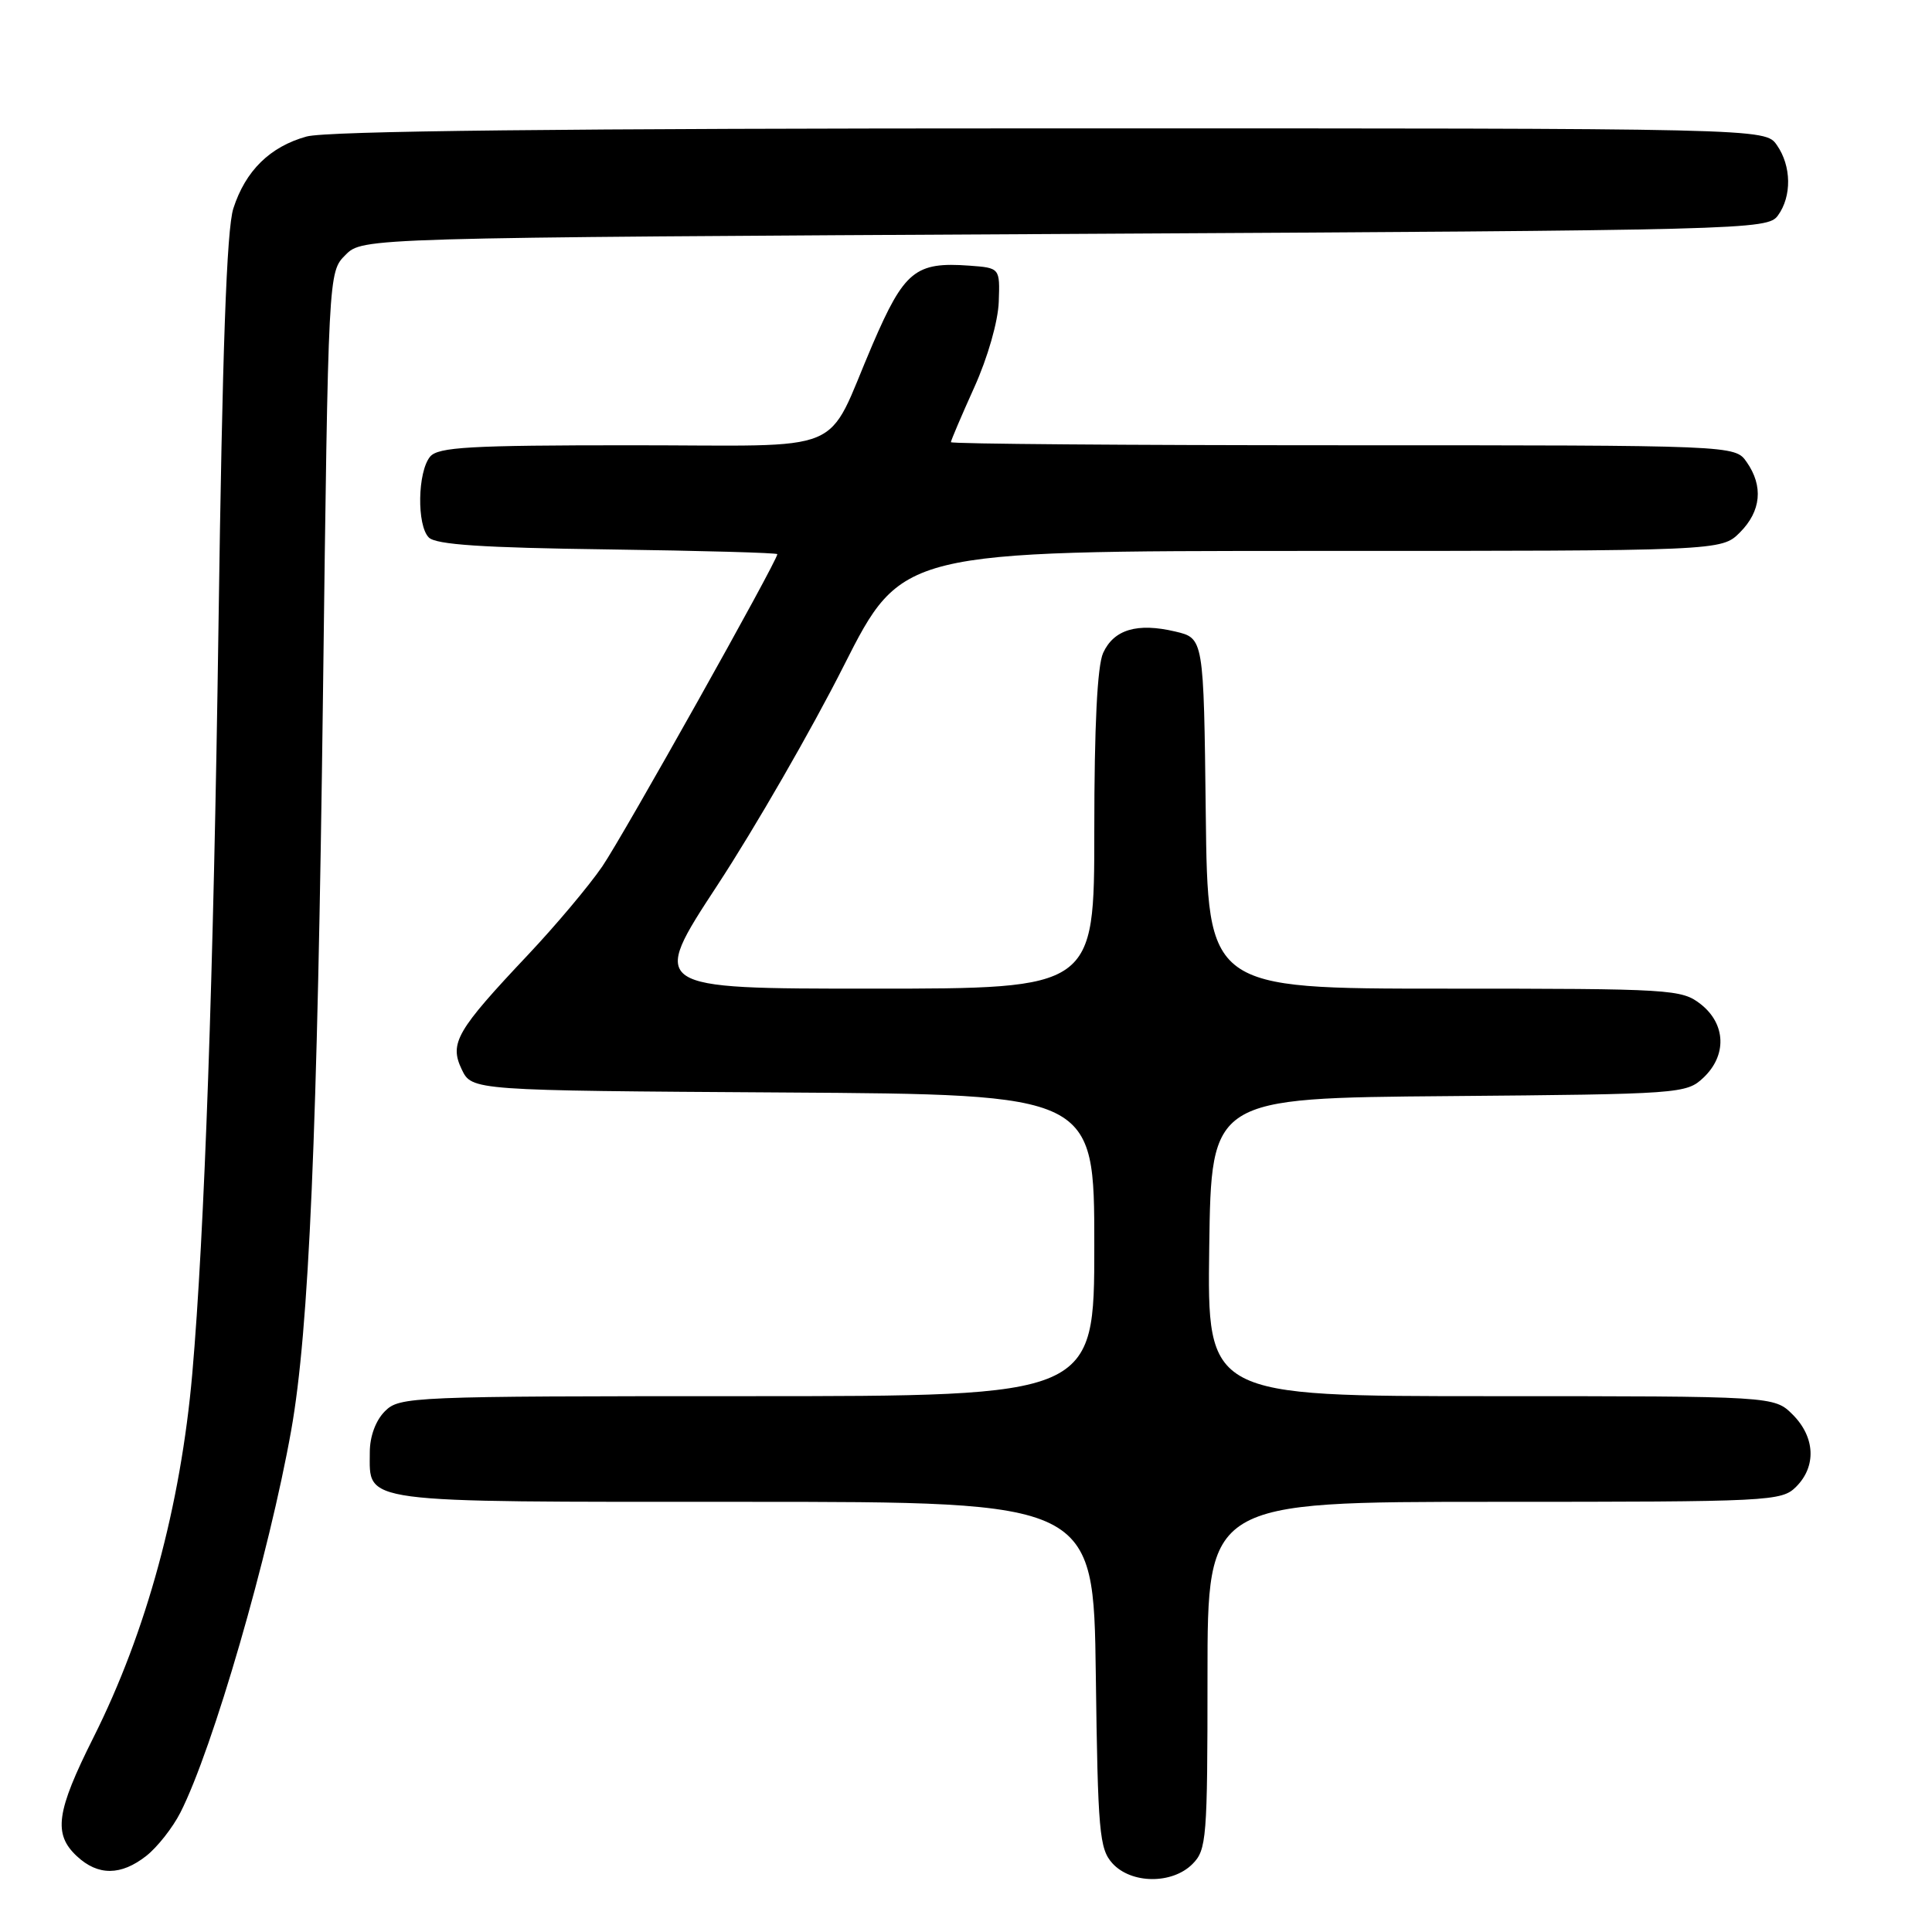 <?xml version="1.0" encoding="UTF-8" standalone="no"?>
<!DOCTYPE svg PUBLIC "-//W3C//DTD SVG 1.1//EN" "http://www.w3.org/Graphics/SVG/1.1/DTD/svg11.dtd" >
<svg xmlns="http://www.w3.org/2000/svg" xmlns:xlink="http://www.w3.org/1999/xlink" version="1.1" viewBox="0 0 256 256">
 <g >
 <path fill="currentColor"
d=" M 158.00 247.00 C 159.88 245.12 160.00 243.67 160.00 222.00 C 160.00 199.00 160.00 199.00 198.00 199.00 C 234.67 199.00 236.07 198.93 238.00 197.00 C 240.70 194.30 240.52 190.43 237.55 187.45 C 235.09 185.00 235.09 185.00 197.52 185.00 C 159.96 185.00 159.96 185.00 160.23 165.25 C 160.50 145.50 160.50 145.50 191.95 145.24 C 222.62 144.98 223.46 144.92 225.70 142.81 C 228.84 139.86 228.70 135.70 225.37 133.07 C 222.83 131.08 221.58 131.00 191.38 131.00 C 160.04 131.00 160.04 131.00 159.77 107.79 C 159.50 84.57 159.50 84.57 155.73 83.68 C 150.69 82.49 147.59 83.41 146.17 86.52 C 145.40 88.23 145.00 96.16 145.00 110.05 C 145.00 131.00 145.00 131.00 115.54 131.00 C 86.08 131.00 86.08 131.00 95.09 117.25 C 100.04 109.69 107.56 96.64 111.79 88.25 C 119.50 73.01 119.50 73.01 173.80 73.00 C 228.09 73.00 228.09 73.00 230.55 70.55 C 233.36 67.73 233.68 64.42 231.44 61.22 C 229.89 59.00 229.89 59.00 177.94 59.00 C 149.37 59.00 126.00 58.82 126.00 58.59 C 126.00 58.37 127.39 55.11 129.09 51.34 C 130.87 47.41 132.25 42.59 132.34 40.00 C 132.50 35.50 132.50 35.50 128.44 35.20 C 121.30 34.68 119.82 35.88 115.62 45.64 C 109.20 60.57 112.96 59.00 83.60 59.00 C 62.23 59.00 58.05 59.24 56.99 60.51 C 55.33 62.52 55.21 69.61 56.82 71.22 C 57.76 72.17 63.96 72.58 80.55 72.80 C 92.90 72.97 103.00 73.25 103.00 73.43 C 103.00 74.33 82.58 110.75 79.81 114.80 C 78.04 117.39 73.61 122.65 69.98 126.50 C 60.48 136.57 59.52 138.22 61.18 141.70 C 62.53 144.50 62.53 144.50 103.76 144.76 C 145.00 145.02 145.00 145.02 145.00 165.01 C 145.00 185.00 145.00 185.00 99.00 185.00 C 54.33 185.00 52.94 185.06 51.00 187.00 C 49.78 188.22 49.00 190.33 49.00 192.43 C 49.00 199.26 47.06 199.00 98.52 199.00 C 144.90 199.00 144.90 199.00 145.20 221.90 C 145.47 242.76 145.67 244.98 147.40 246.90 C 149.89 249.64 155.31 249.69 158.00 247.00 Z  M 19.39 245.91 C 20.86 244.75 22.89 242.17 23.91 240.16 C 28.20 231.73 35.67 205.94 38.59 189.50 C 40.95 176.22 42.06 150.34 42.80 91.78 C 43.50 36.05 43.50 36.05 45.78 33.78 C 48.05 31.50 48.05 31.50 141.11 31.00 C 231.76 30.51 234.20 30.45 235.58 28.56 C 237.44 26.01 237.38 21.99 235.44 19.22 C 233.89 17.00 233.89 17.00 139.19 17.01 C 74.65 17.01 43.27 17.35 40.62 18.09 C 35.77 19.44 32.53 22.62 30.92 27.62 C 30.03 30.38 29.46 46.43 28.95 83.00 C 28.30 129.21 27.10 163.42 25.48 182.00 C 23.94 199.54 19.41 216.23 12.38 230.23 C 7.45 240.06 7.03 243.02 10.19 245.96 C 12.99 248.57 16.03 248.55 19.39 245.91 Z "/>
</g>
</svg>